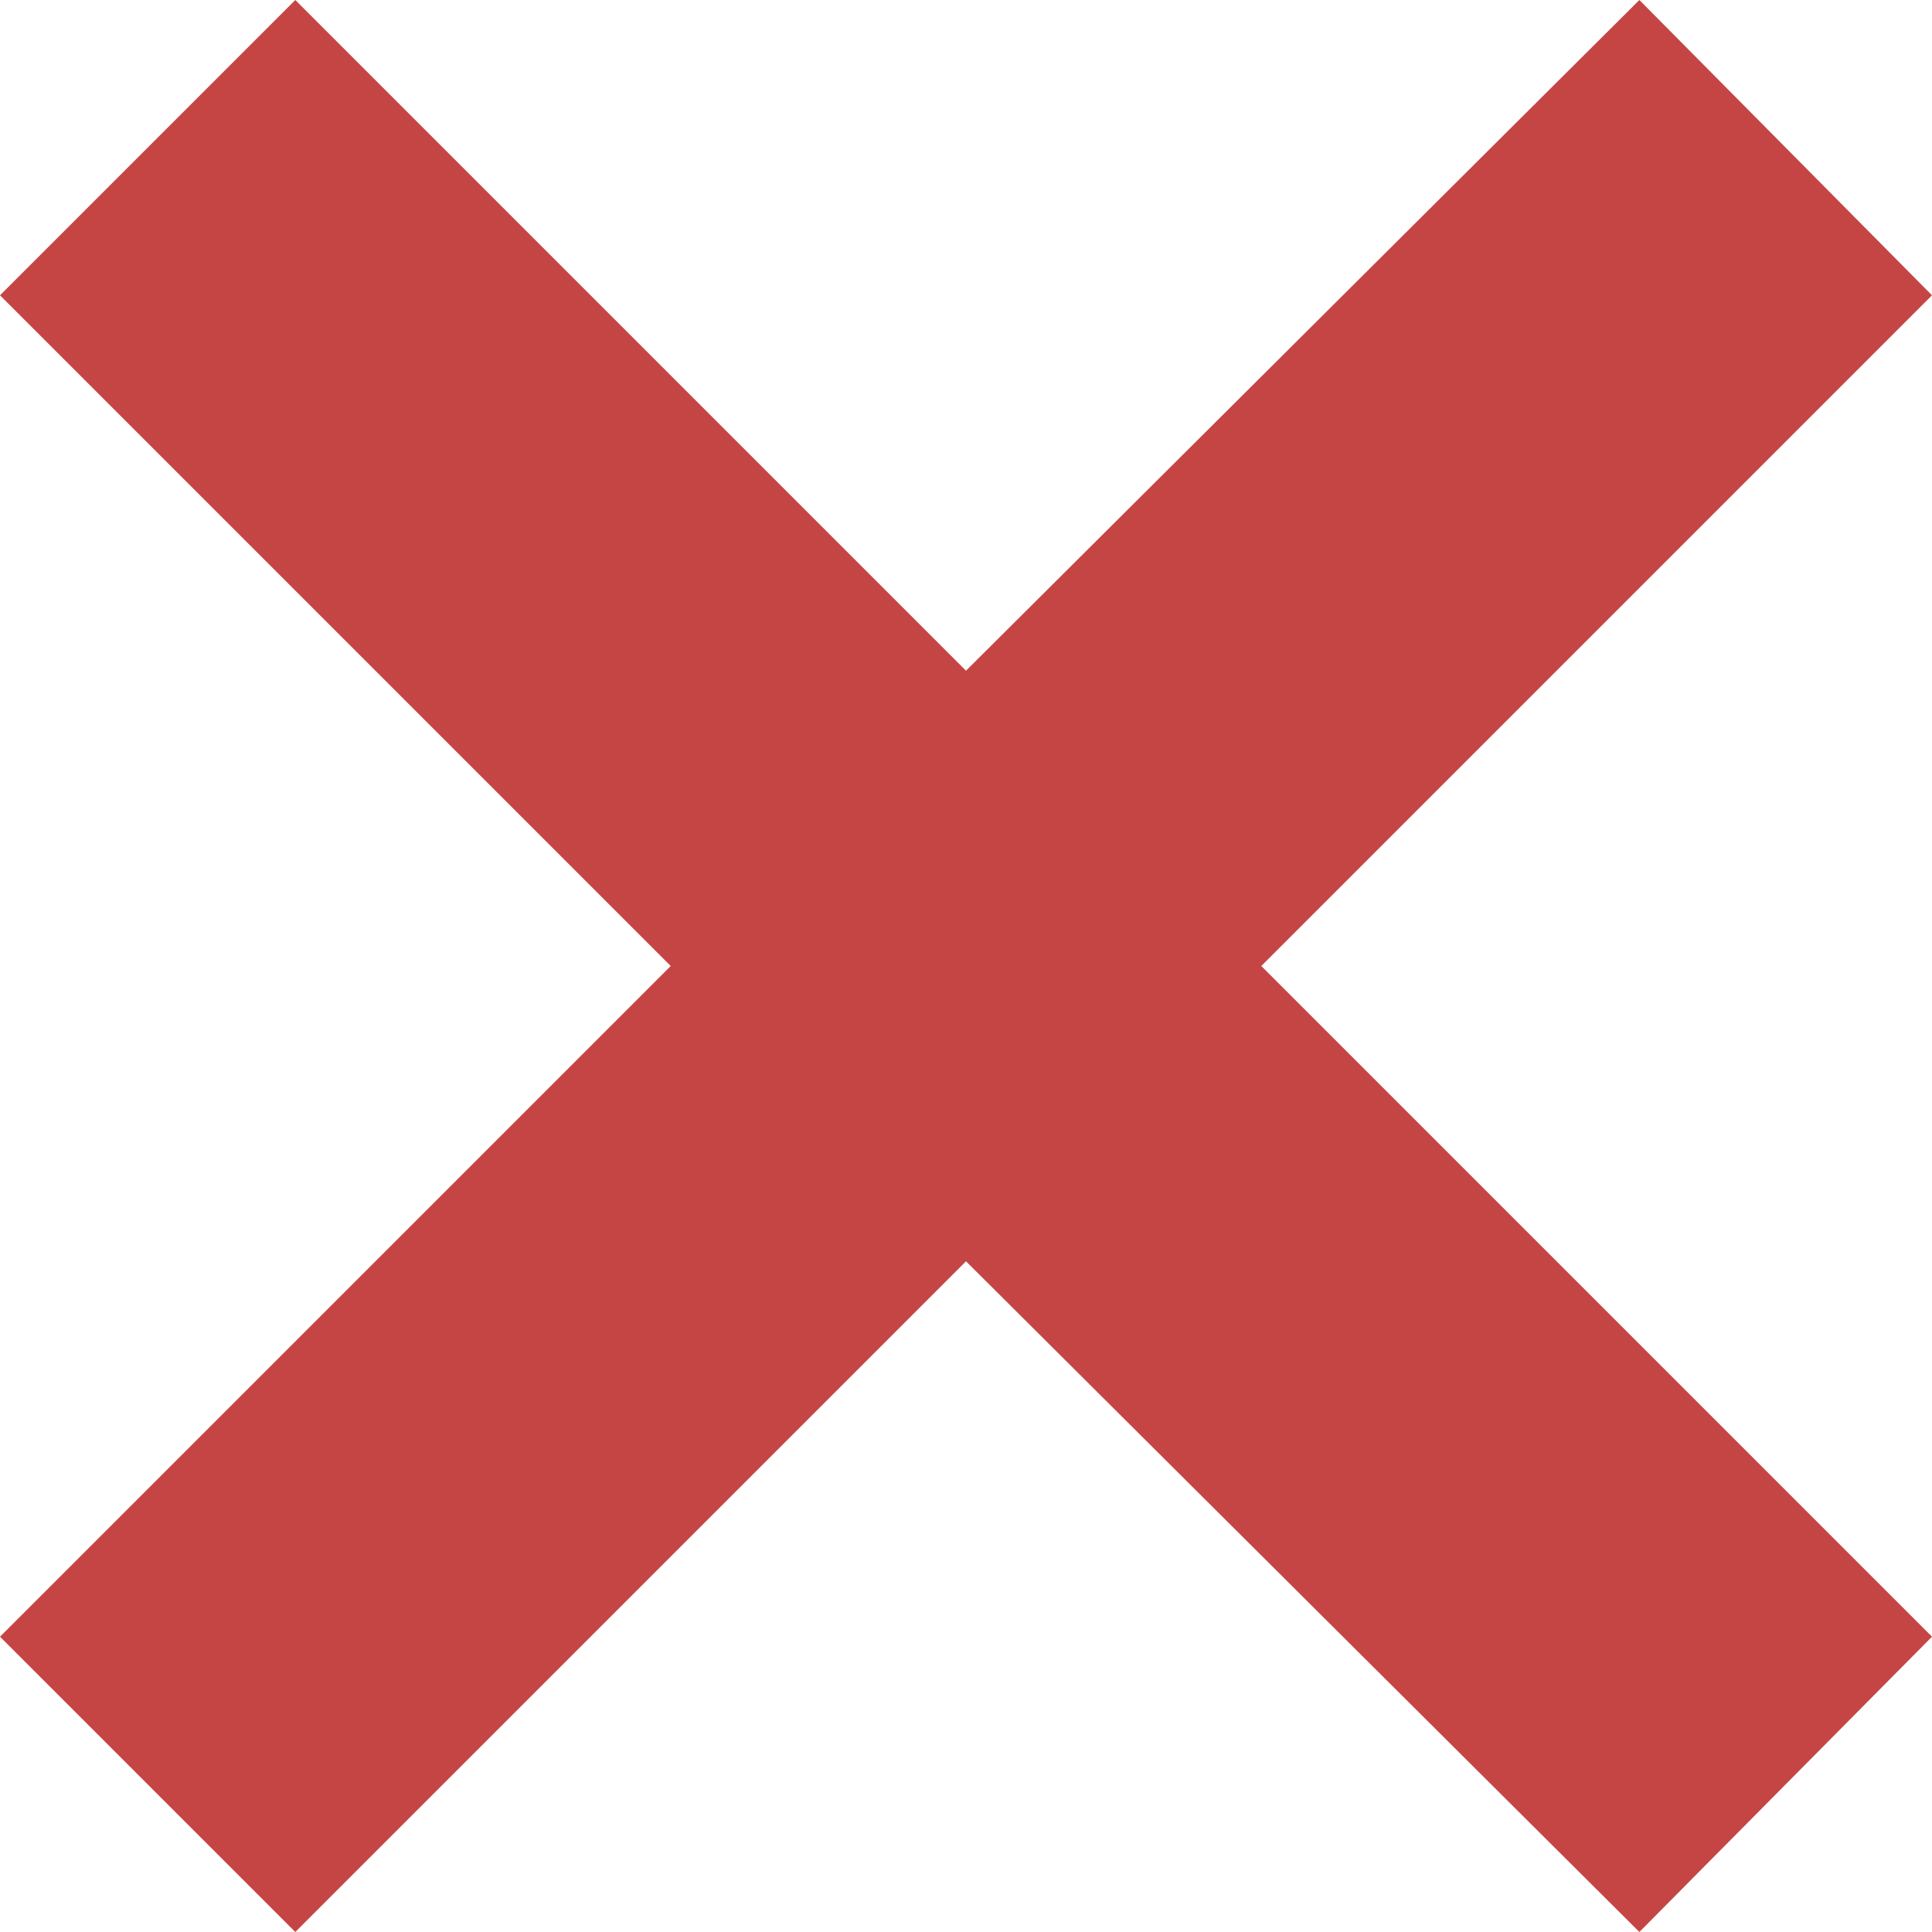 <svg width="13" height="13" viewBox="0 0 13 13" fill="none" xmlns="http://www.w3.org/2000/svg">
<path d="M13 11.013L8.487 6.5L13 1.987L11.031 0L6.5 4.513L1.987 0L0 1.987L4.513 6.5L0 11.013L1.987 13L6.5 8.487L11.031 13L13 11.013Z" fill="#C54545"/>
</svg>
